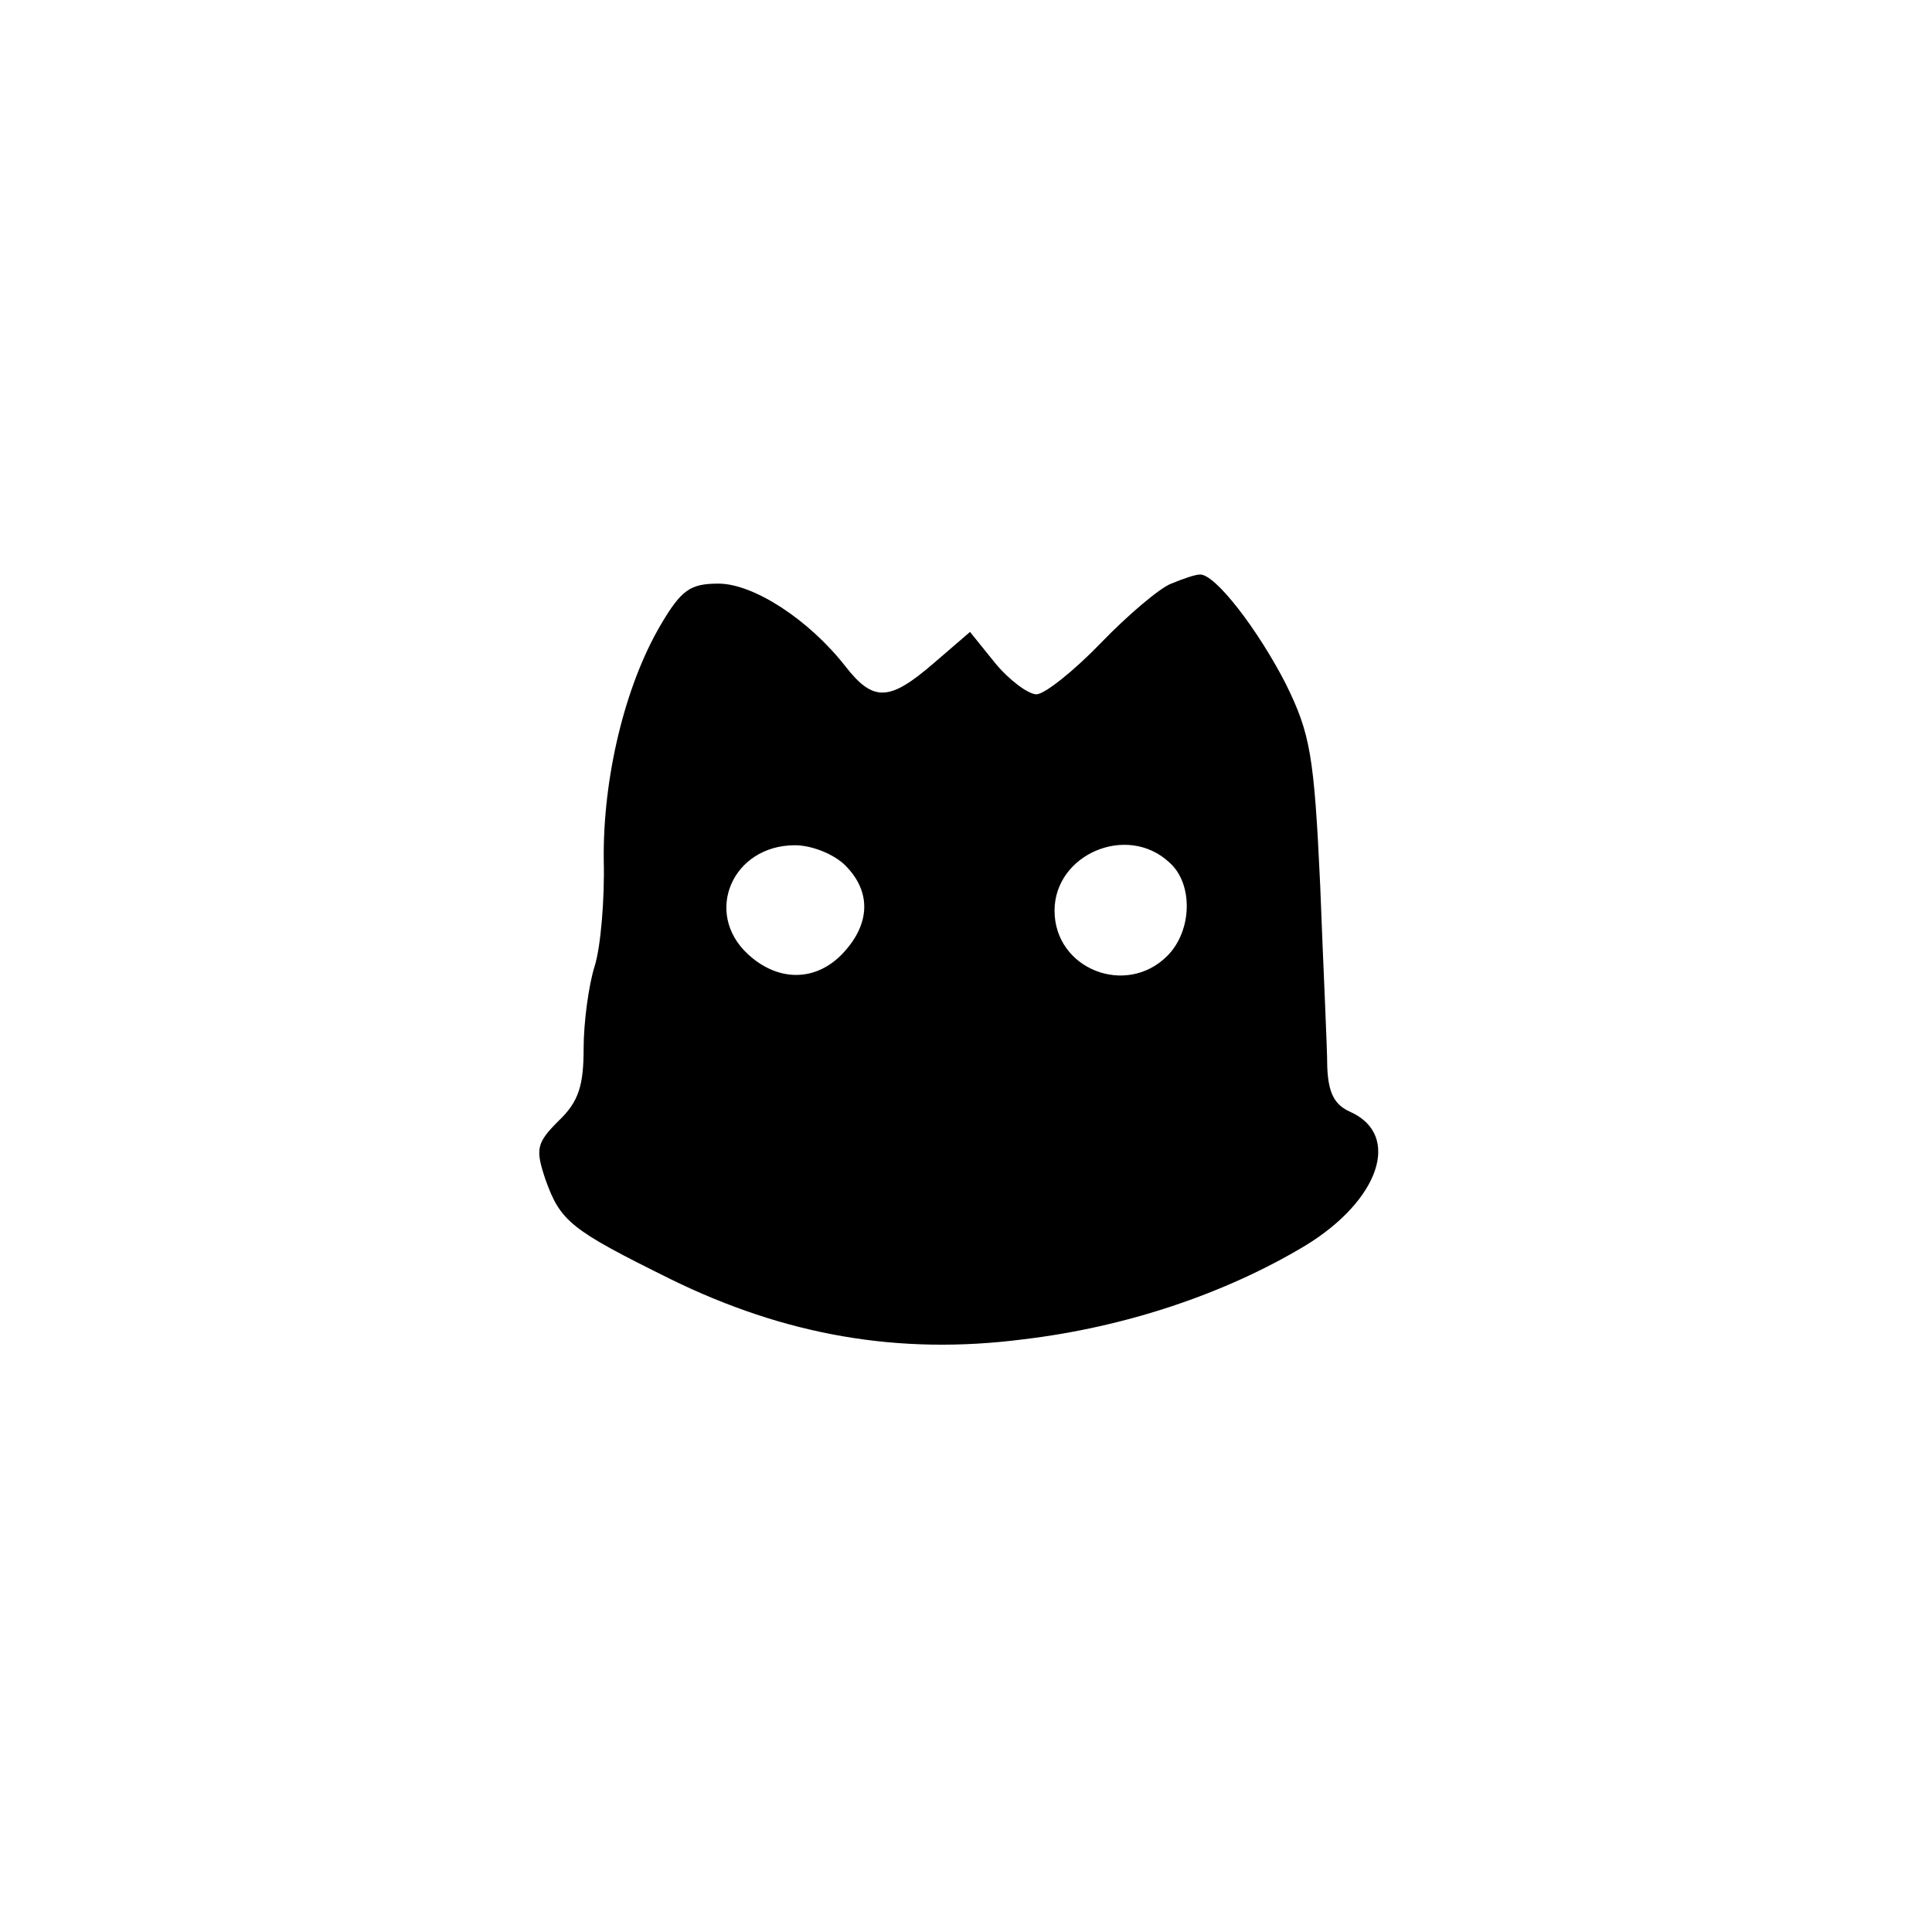 <?xml version="1.0" standalone="no"?>
<!DOCTYPE svg PUBLIC "-//W3C//DTD SVG 20010904//EN"
 "http://www.w3.org/TR/2001/REC-SVG-20010904/DTD/svg10.dtd">
<svg version="1.0" xmlns="http://www.w3.org/2000/svg"
 width="192pt" height="192pt" viewBox="0 0 192 192"
 preserveAspectRatio="xMidYMid meet">
<g transform="translate(0,192) scale(0.1,-0.1)"
fill="#000000" stroke="none">
811 c445 -92 729 -532 635 -987 -62 -301 -295 -546 -601 -630 -91 -26 -329
-26 -420 0 -291 80 -516 305 -596 596 -26 91 -26 329 0 420 120 433 542 692
982 601z"/>
<path d="M1164 1340 c-11 -4 -43 -31 -70 -59 -27 -28 -56 -51 -64 -51 -8 0
-27 14 -41 31 l-25 31 -36 -31 c-44 -38 -60 -39 -88 -3 -36 46 -91 82 -126 82
-28 0 -37 -6 -58 -42 -35 -60 -57 -151 -56 -233 1 -38 -3 -86 -9 -105 -6 -19
-11 -56 -11 -82 0 -37 -5 -53 -25 -72 -22 -22 -23 -28 -13 -58 15 -42 25 -50
124 -99 114 -56 227 -76 351 -60 101 12 200 45 280 93 74 45 96 110 45 133
-16 7 -22 19 -23 45 0 19 -4 100 -7 180 -6 130 -10 151 -34 200 -27 53 -71
111 -86 109 -4 0 -16 -4 -28 -9z m-324 -280 c26 -26 25 -58 -2 -87 -27 -29
-65 -29 -95 -1 -44 41 -15 108 47 108 17 0 39 -9 50 -20z m322 3 c24 -21 23
-68 -2 -93 -41 -41 -112 -13 -112 45 0 56 72 87 114 48z"/>
</g>
</svg>
